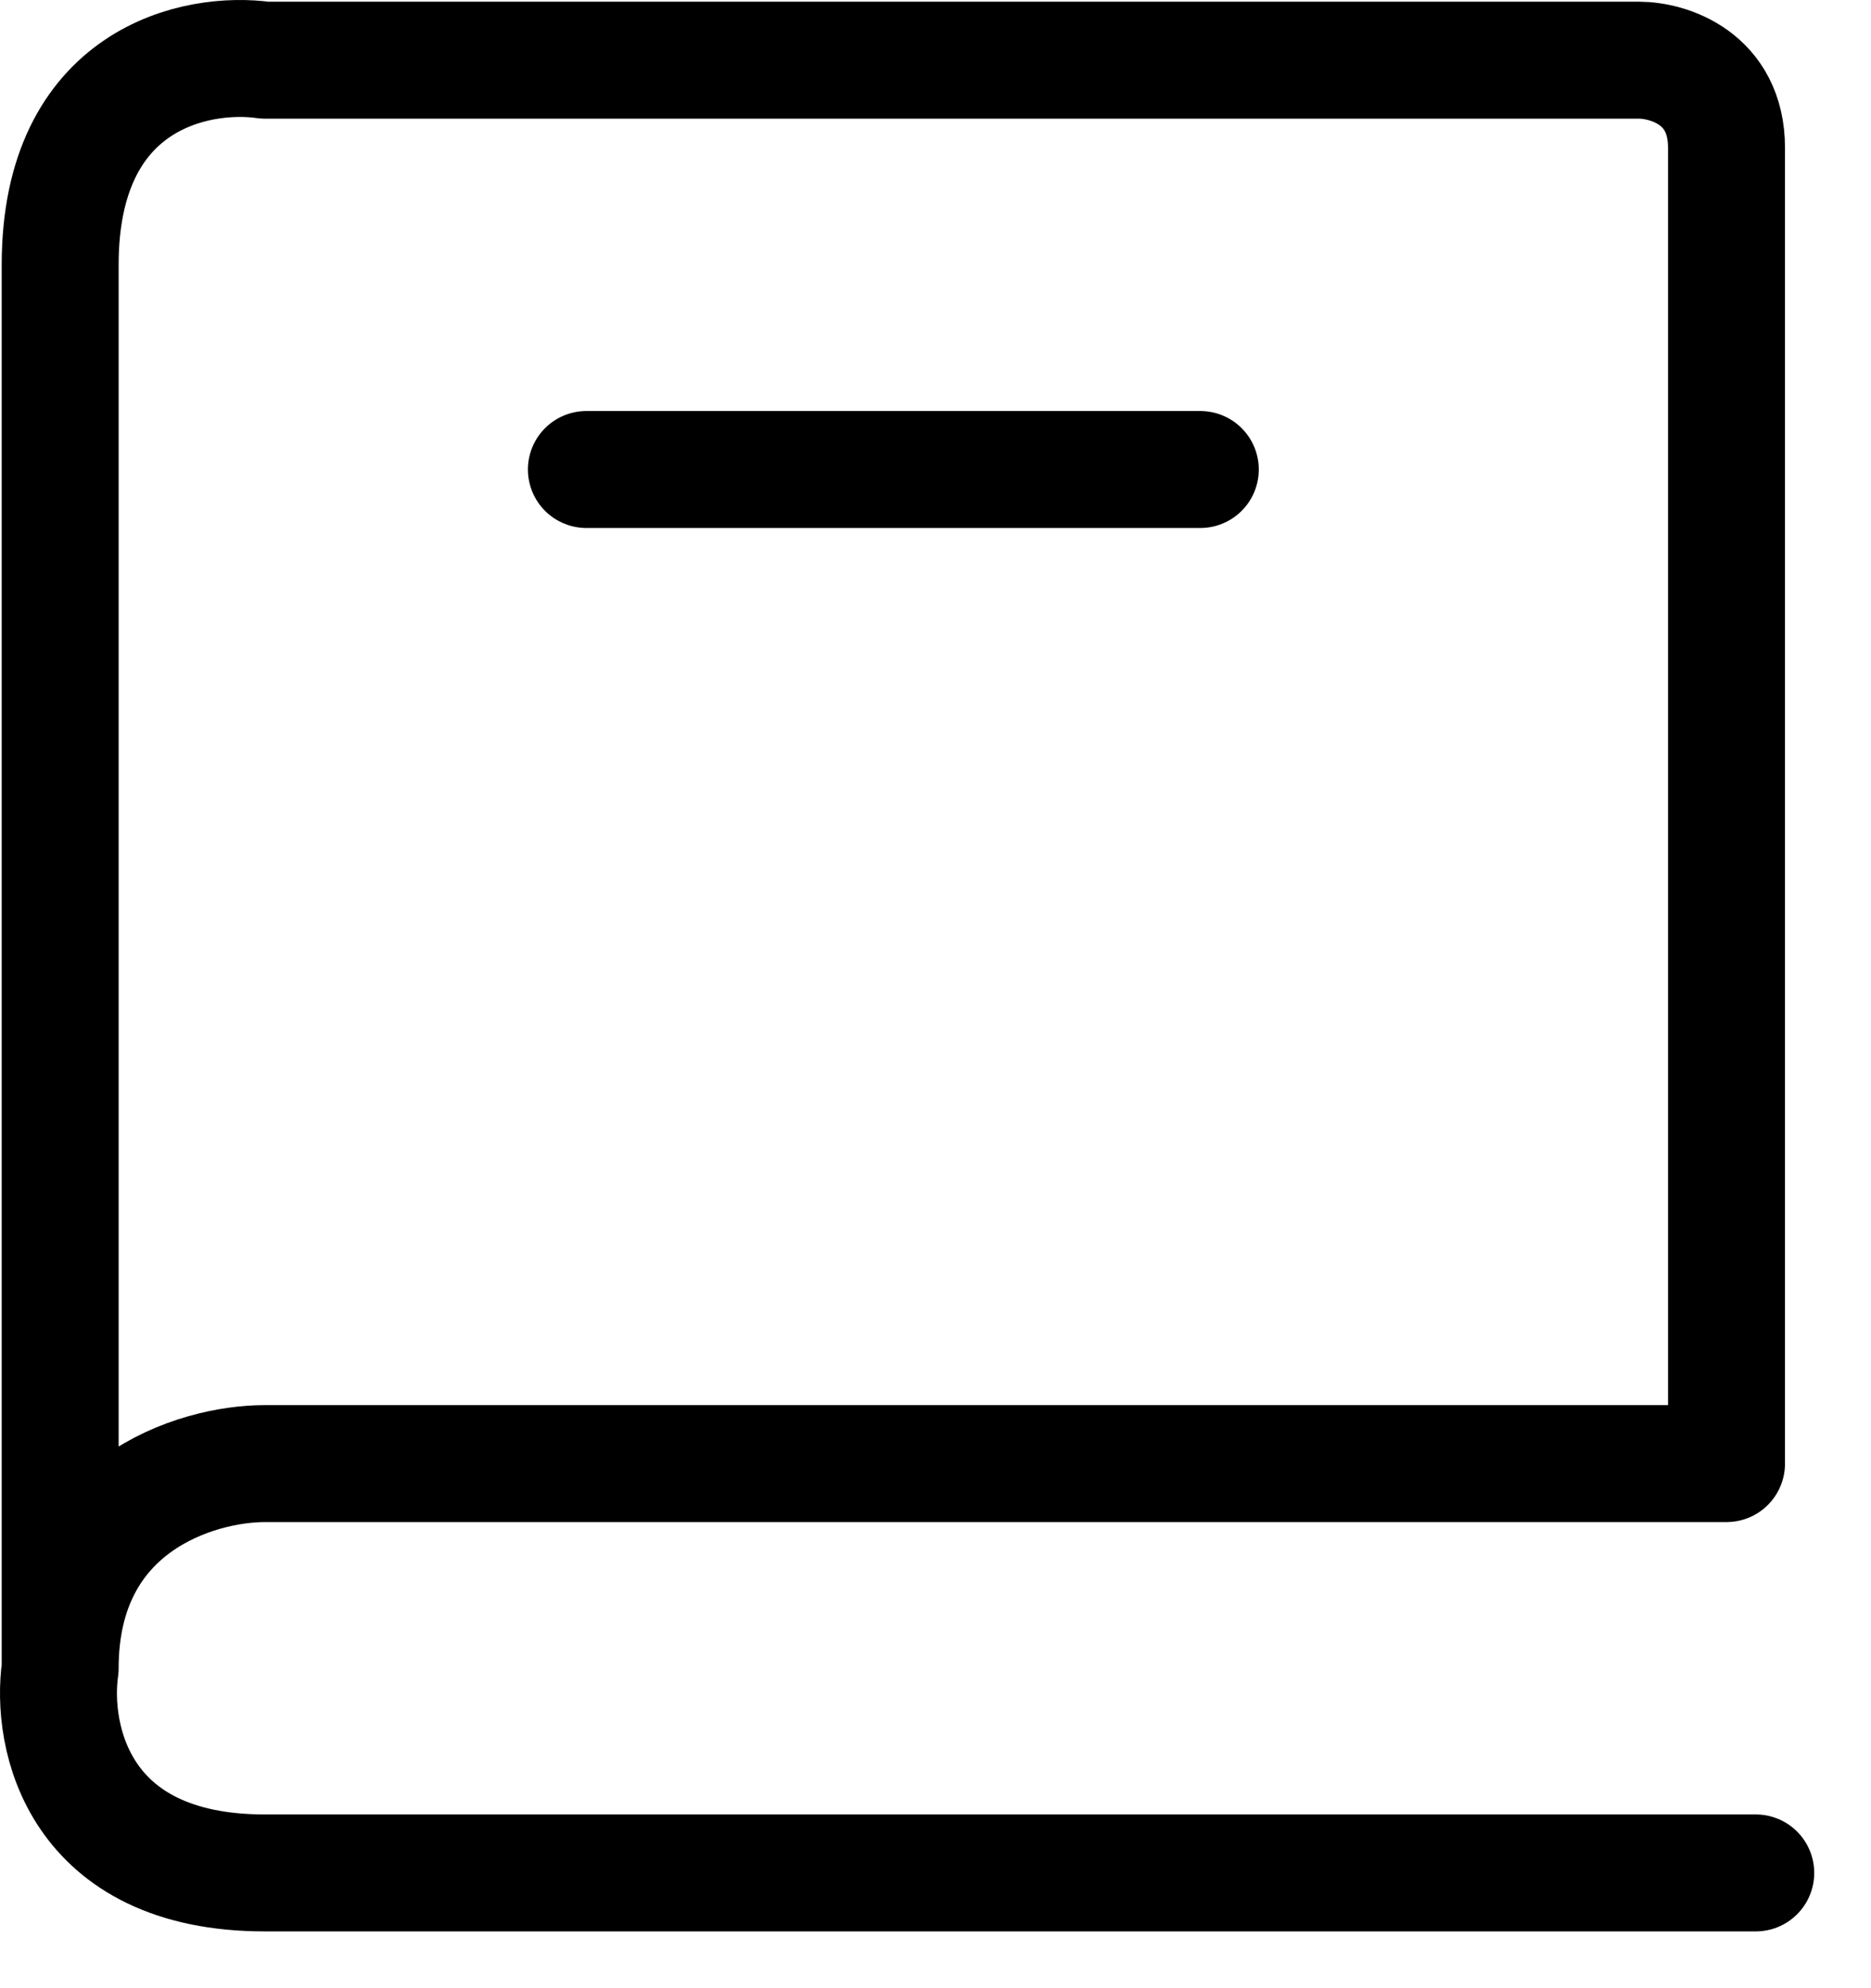 <svg width="32" height="34" viewBox="0 0 32 34" fill="none" xmlns="http://www.w3.org/2000/svg">
  <path d="M1.029 28.529C1.029 21.863 1.029 7.729 1.029 4.529C1.029 1.329 3.363 0.863 4.529 1.029H28.029C28.529 1.029 29.529 1.329 29.529 2.529C29.529 3.729 29.529 18.029 29.529 25.029H4.529C3.363 25.029 1.029 25.729 1.029 28.529ZM1.029 28.529C0.863 29.696 1.329 32.029 4.529 32.029C7.729 32.029 22.863 32.029 30.029 32.029M10.029 8.029C14.13 8.029 16.429 8.029 20.529 8.029" stroke="currentColor" stroke-width="2" stroke-linecap="round" stroke-linejoin="round"/>
</svg>
